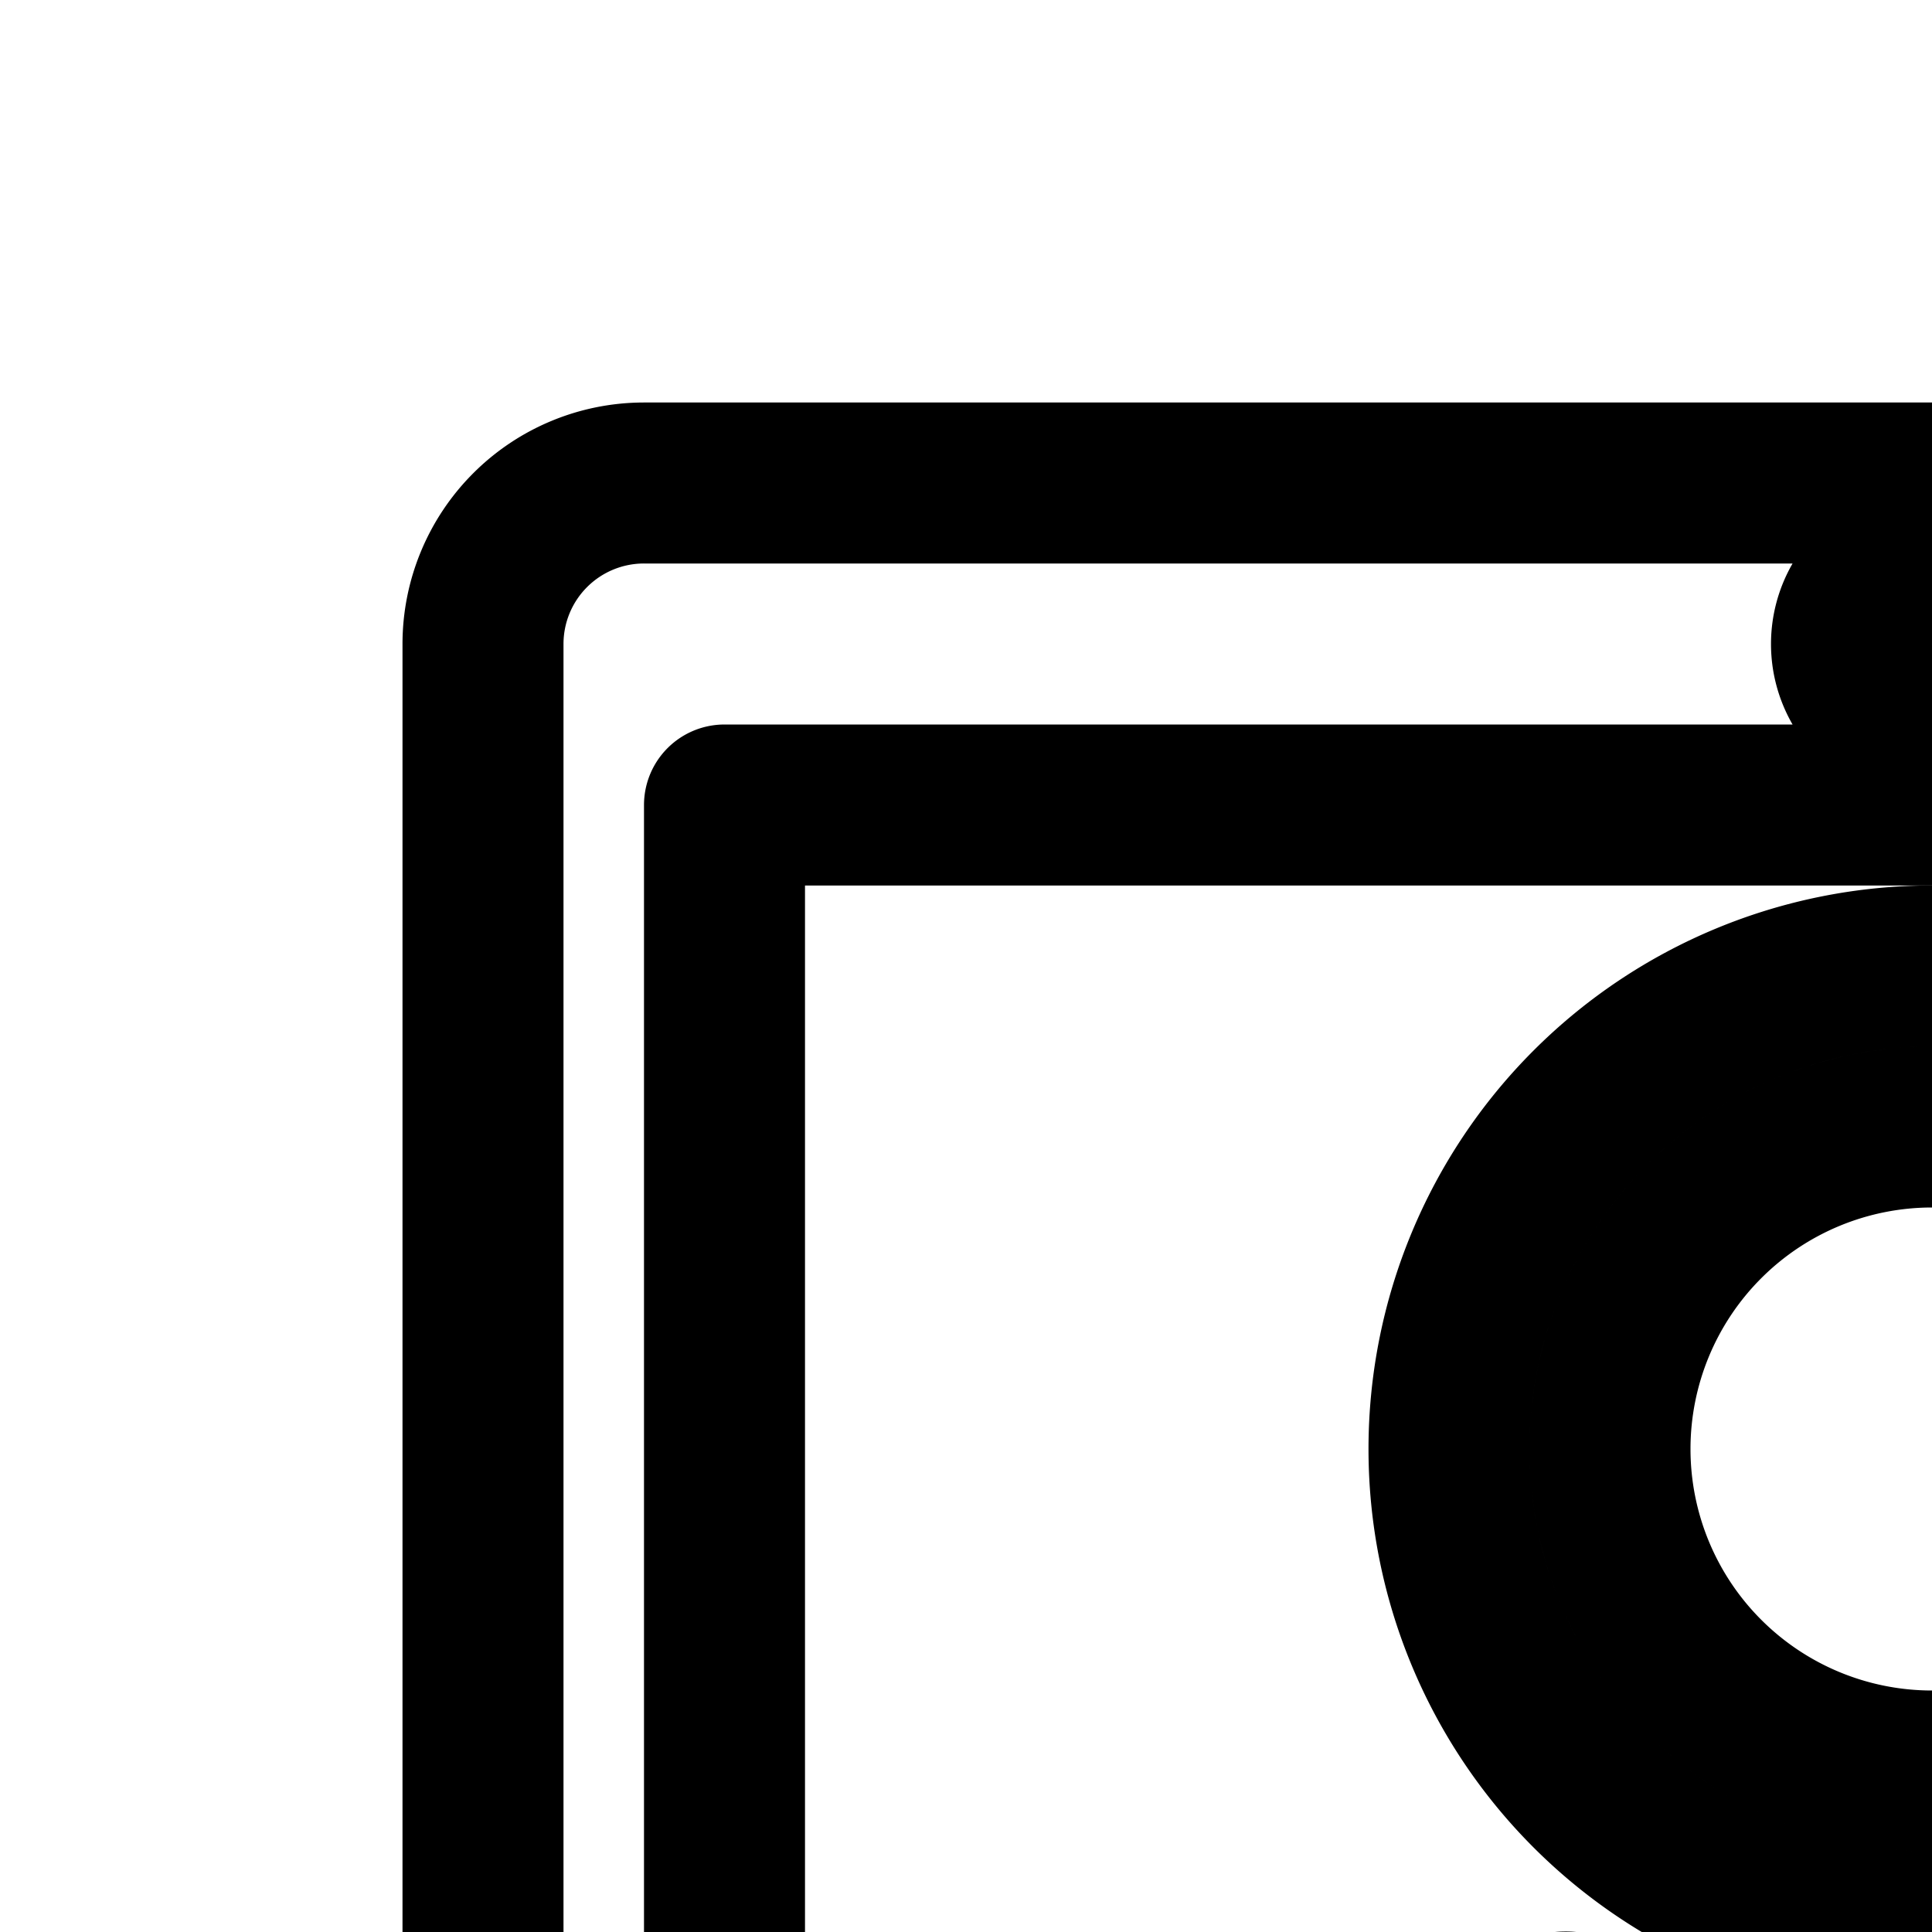 <svg
  xmlns="http://www.w3.org/2000/svg"
  width="24"
  height="24"
  viewBox="0 0 24 24"
  fill="none"
  stroke="currentColor"
  stroke-width="2"
  stroke-linecap="round"
  stroke-linejoin="round"
>
  <path
    fill-rule="evenodd"
    d="M8 6a2 2 0 0 0-2 2v26a2 2 0 0 0 2 2h15v4h-7v2h16v-2h-7v-4h15a2 2 0 0 0 2-2V8a2 2 0 0 0-2-2zm4 25.38v-.666c0-2.518 3.73-4.885 7.333-5.706.585-.133.519.71.667.992h7.833c.152-.289.499-1.068.834-.992.753.172 1.511.411 2.24.705l.023-.011.007.014.005.01C33.685 26.842 36 28.732 36 30.714V34h3V10H9v24h3zm3.495-2.54c.533-.39 1.164-.749 1.846-1.058a6.71 6.71 0 0 0 .25 1.51l.006.018a2 2 0 1 0 1.304-.296l-.03-.096a5.4 5.4 0 0 1-.204-1.474l.126.239H29.04l.23-.437q.268.087.534.184c.005.22-.013.472-.048.73a5.4 5.4 0 0 1-.182.84h-.907a.67.67 0 0 0-.597.369l-.666 1.333a.7.7 0 0 0-.07.298v1.333c0 .369.298.667.666.667h1.333v-1.333h-.666v-.51l.412-.824h1.842l.412.824v.51h-.666V33H32a.667.667 0 0 0 .667-.667V31a.7.7 0 0 0-.07-.298l-.667-1.334a.67.67 0 0 0-.597-.368h-.377a7 7 0 0 0 .16-1c.811.41 1.507.879 2.02 1.357.732.683.864 1.158.864 1.356V34H14v-3.287c0-.274.264-.975 1.495-1.873M19.333 31a.67.67 0 0 1-.666.677A.67.67 0 0 1 18 31c0-.383.308-.677.667-.677s.666.294.666.677M24 9a1 1 0 1 0 0-2 1 1 0 0 0 0 2"
    clip-rule="evenodd"
  />
  <path
    fill-rule="evenodd"
    d="M24 22a4 4 0 1 0 0-8 4 4 0 0 0 0 8m0 2a6 6 0 1 0 0-12 6 6 0 0 0 0 12"
    clip-rule="evenodd"
  />
</svg>
